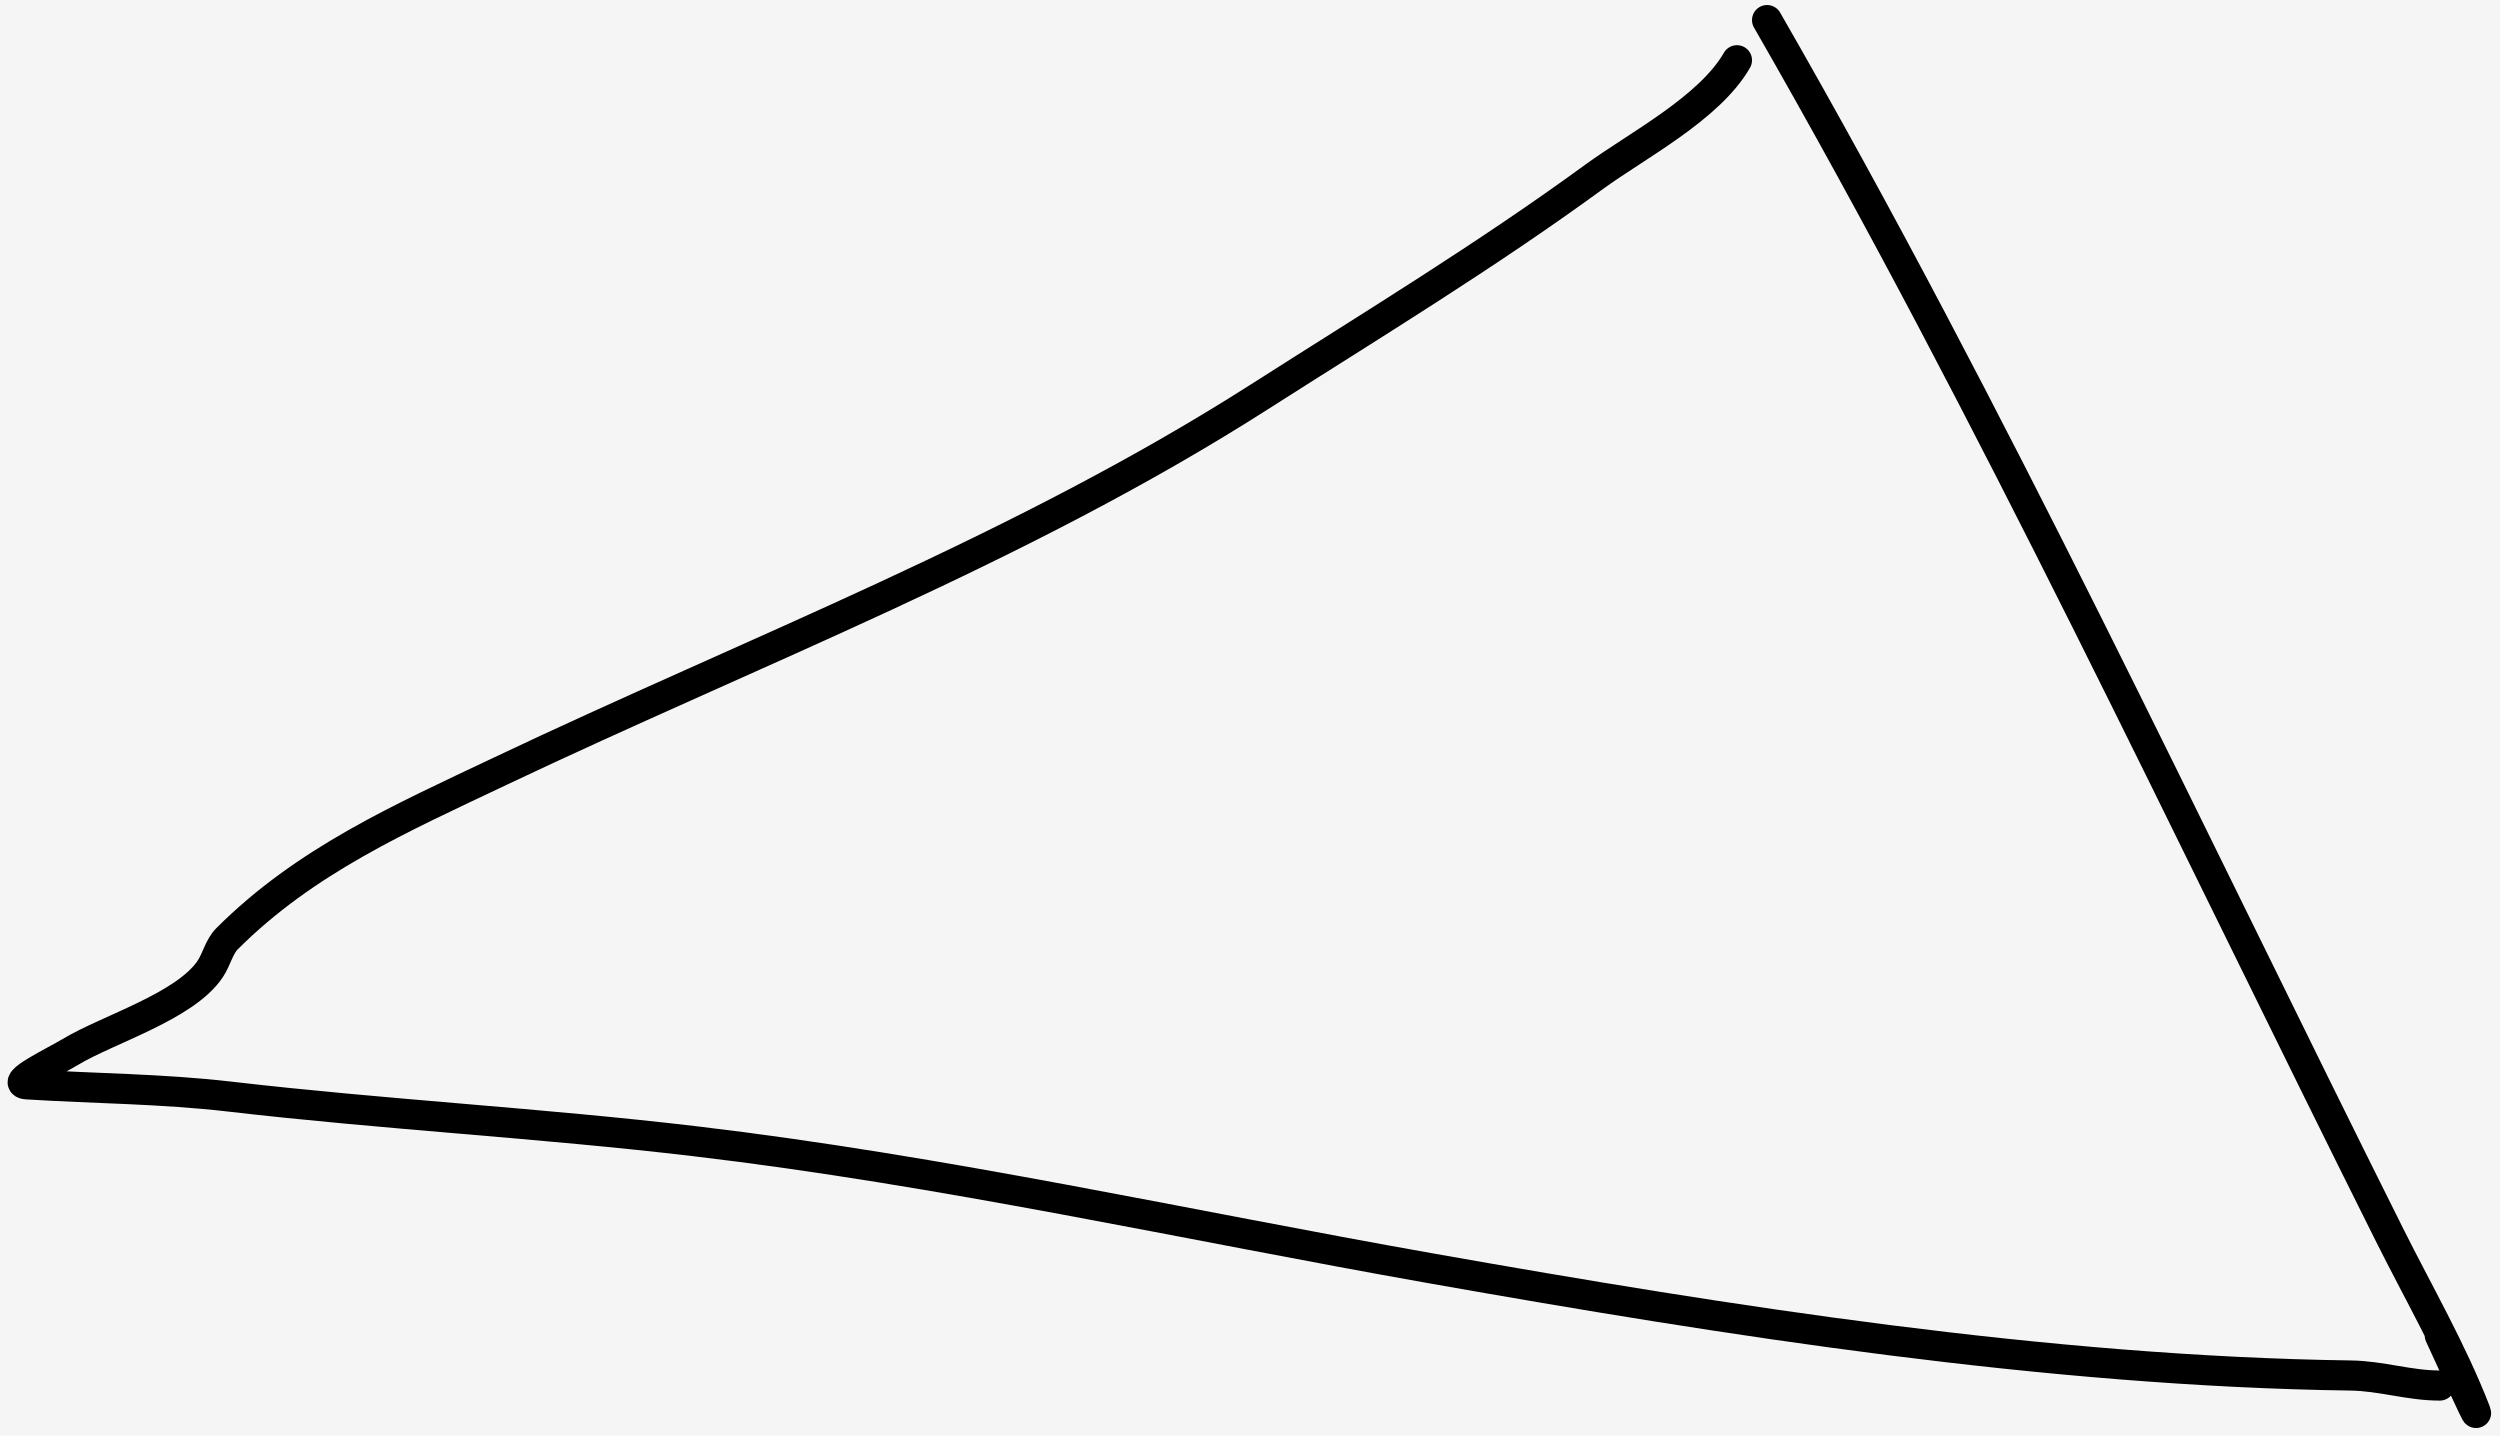 <svg width="249" height="143" viewBox="0 0 249 143" fill="none" xmlns="http://www.w3.org/2000/svg">
<rect width="249" height="143" fill="#F5F5F5"/>
<path d="M176 2C198.562 41.224 217.77 82.54 238 123C240.842 128.685 244.239 134.571 246.556 140.556C247.164 142.127 243.065 133.146 243 133" stroke="black" stroke-width="3" stroke-linecap="round"/>
<path d="M173 6C170.271 10.776 163.024 14.511 158.778 17.611C147.994 25.484 136.635 32.38 125.389 39.556C101.535 54.777 75.237 64.751 49.778 76.833C39.944 81.5 30.411 85.7 22.611 93.5C21.831 94.281 21.558 95.58 20.944 96.5C18.446 100.248 10.748 102.515 7 104.778C5.459 105.708 0.87 107.888 2.667 108C9.435 108.423 16.118 108.435 22.889 109.222C38.309 111.015 53.811 111.844 69.222 113.667C93.961 116.593 118.065 122.003 142.556 126.333C172.159 131.567 203.897 136.58 234.111 137C237.213 137.043 239.933 138 243 138" stroke="black" stroke-width="3" stroke-linecap="round"/>
</svg>
